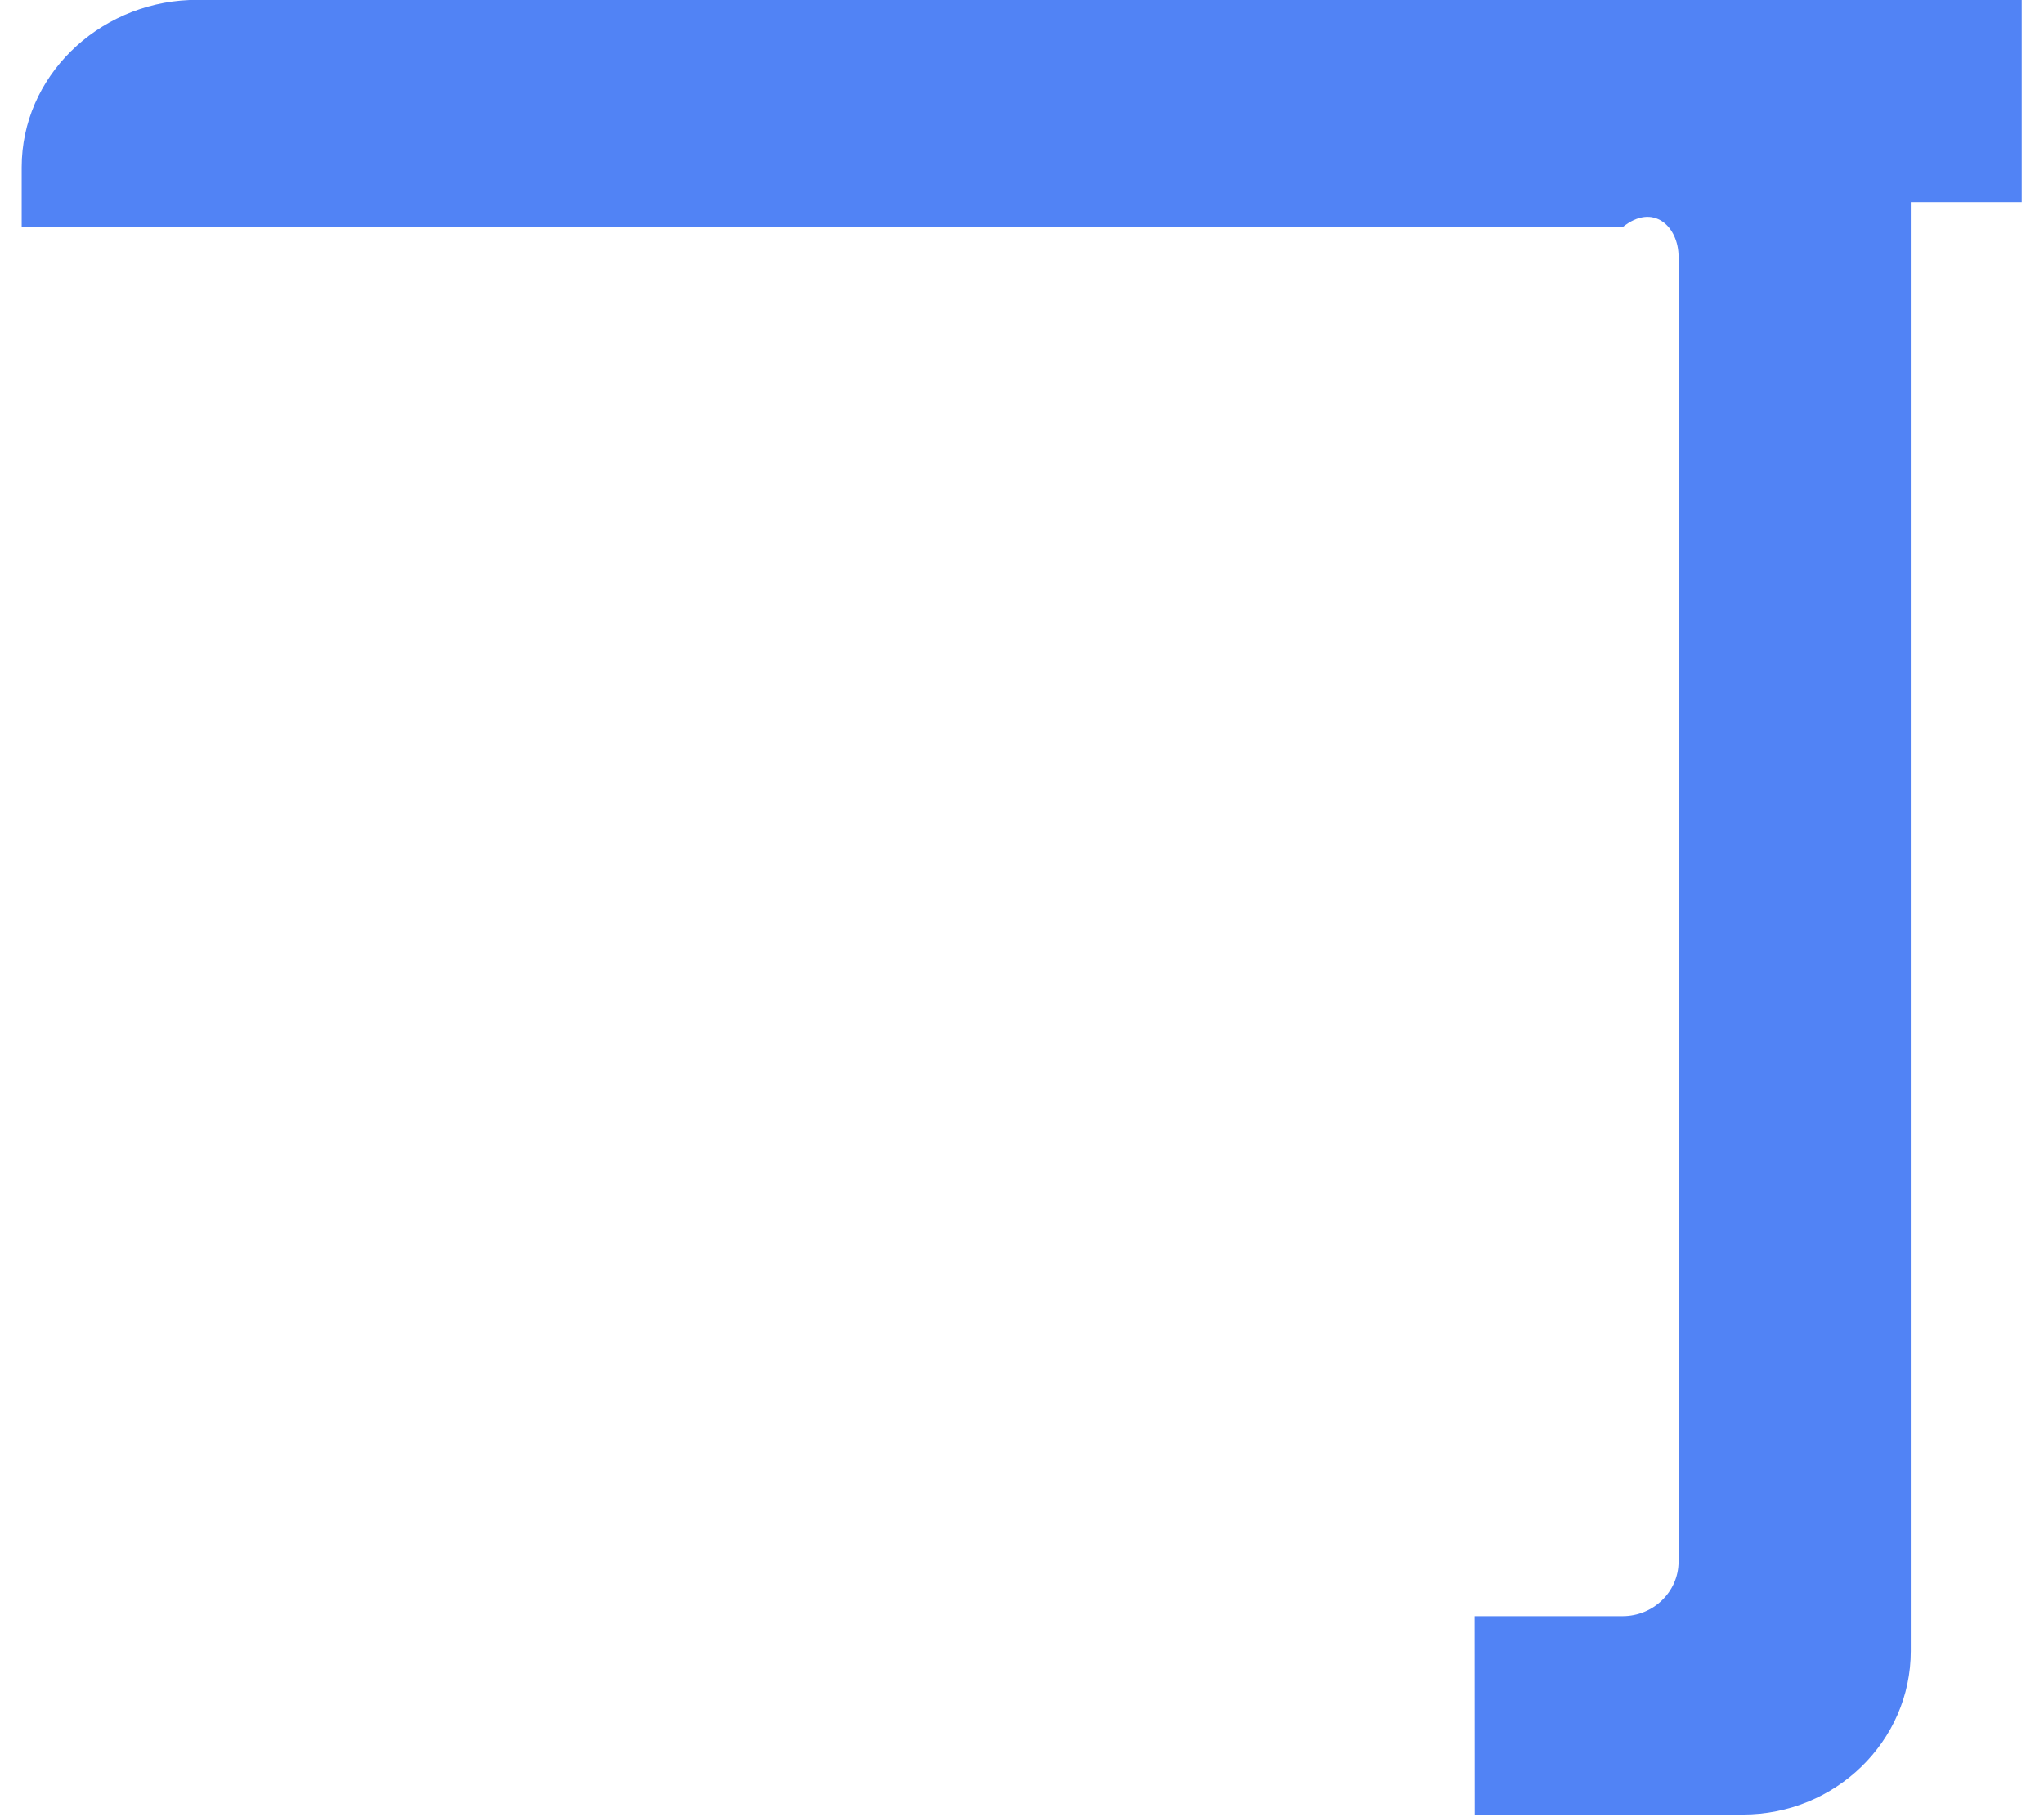 ﻿<?xml version="1.0" encoding="utf-8"?>
<svg version="1.1" xmlns:xlink="http://www.w3.org/1999/xlink" width="18px" height="16px" xmlns="http://www.w3.org/2000/svg">
  <g transform="matrix(1 0 0 1 -25 -26 )">
    <path d="M 12.987 15.977  L 12.986 14.23  L 14.289 14.23  C 14.56 14.23  14.782 14.015  14.782 13.75  L 14.782 2.26  C 14.782 1.995  14.56 1.78  14.289 2  L 0.191 2  L 0.191 1.472  C 0.191 0.679  0.855 0.033  1.67 0  L 17.804 0  L 17.804 1.78  L 16.827 1.78  L 16.827 14.537  C 16.827 15.331  16.163 15.977  15.348 15.977  L 12.987 15.977  Z " fill-rule="nonzero" fill="#5183f5" stroke="none" transform="matrix(1 0 0 1 25 26 )" />
  </g>
</svg>
